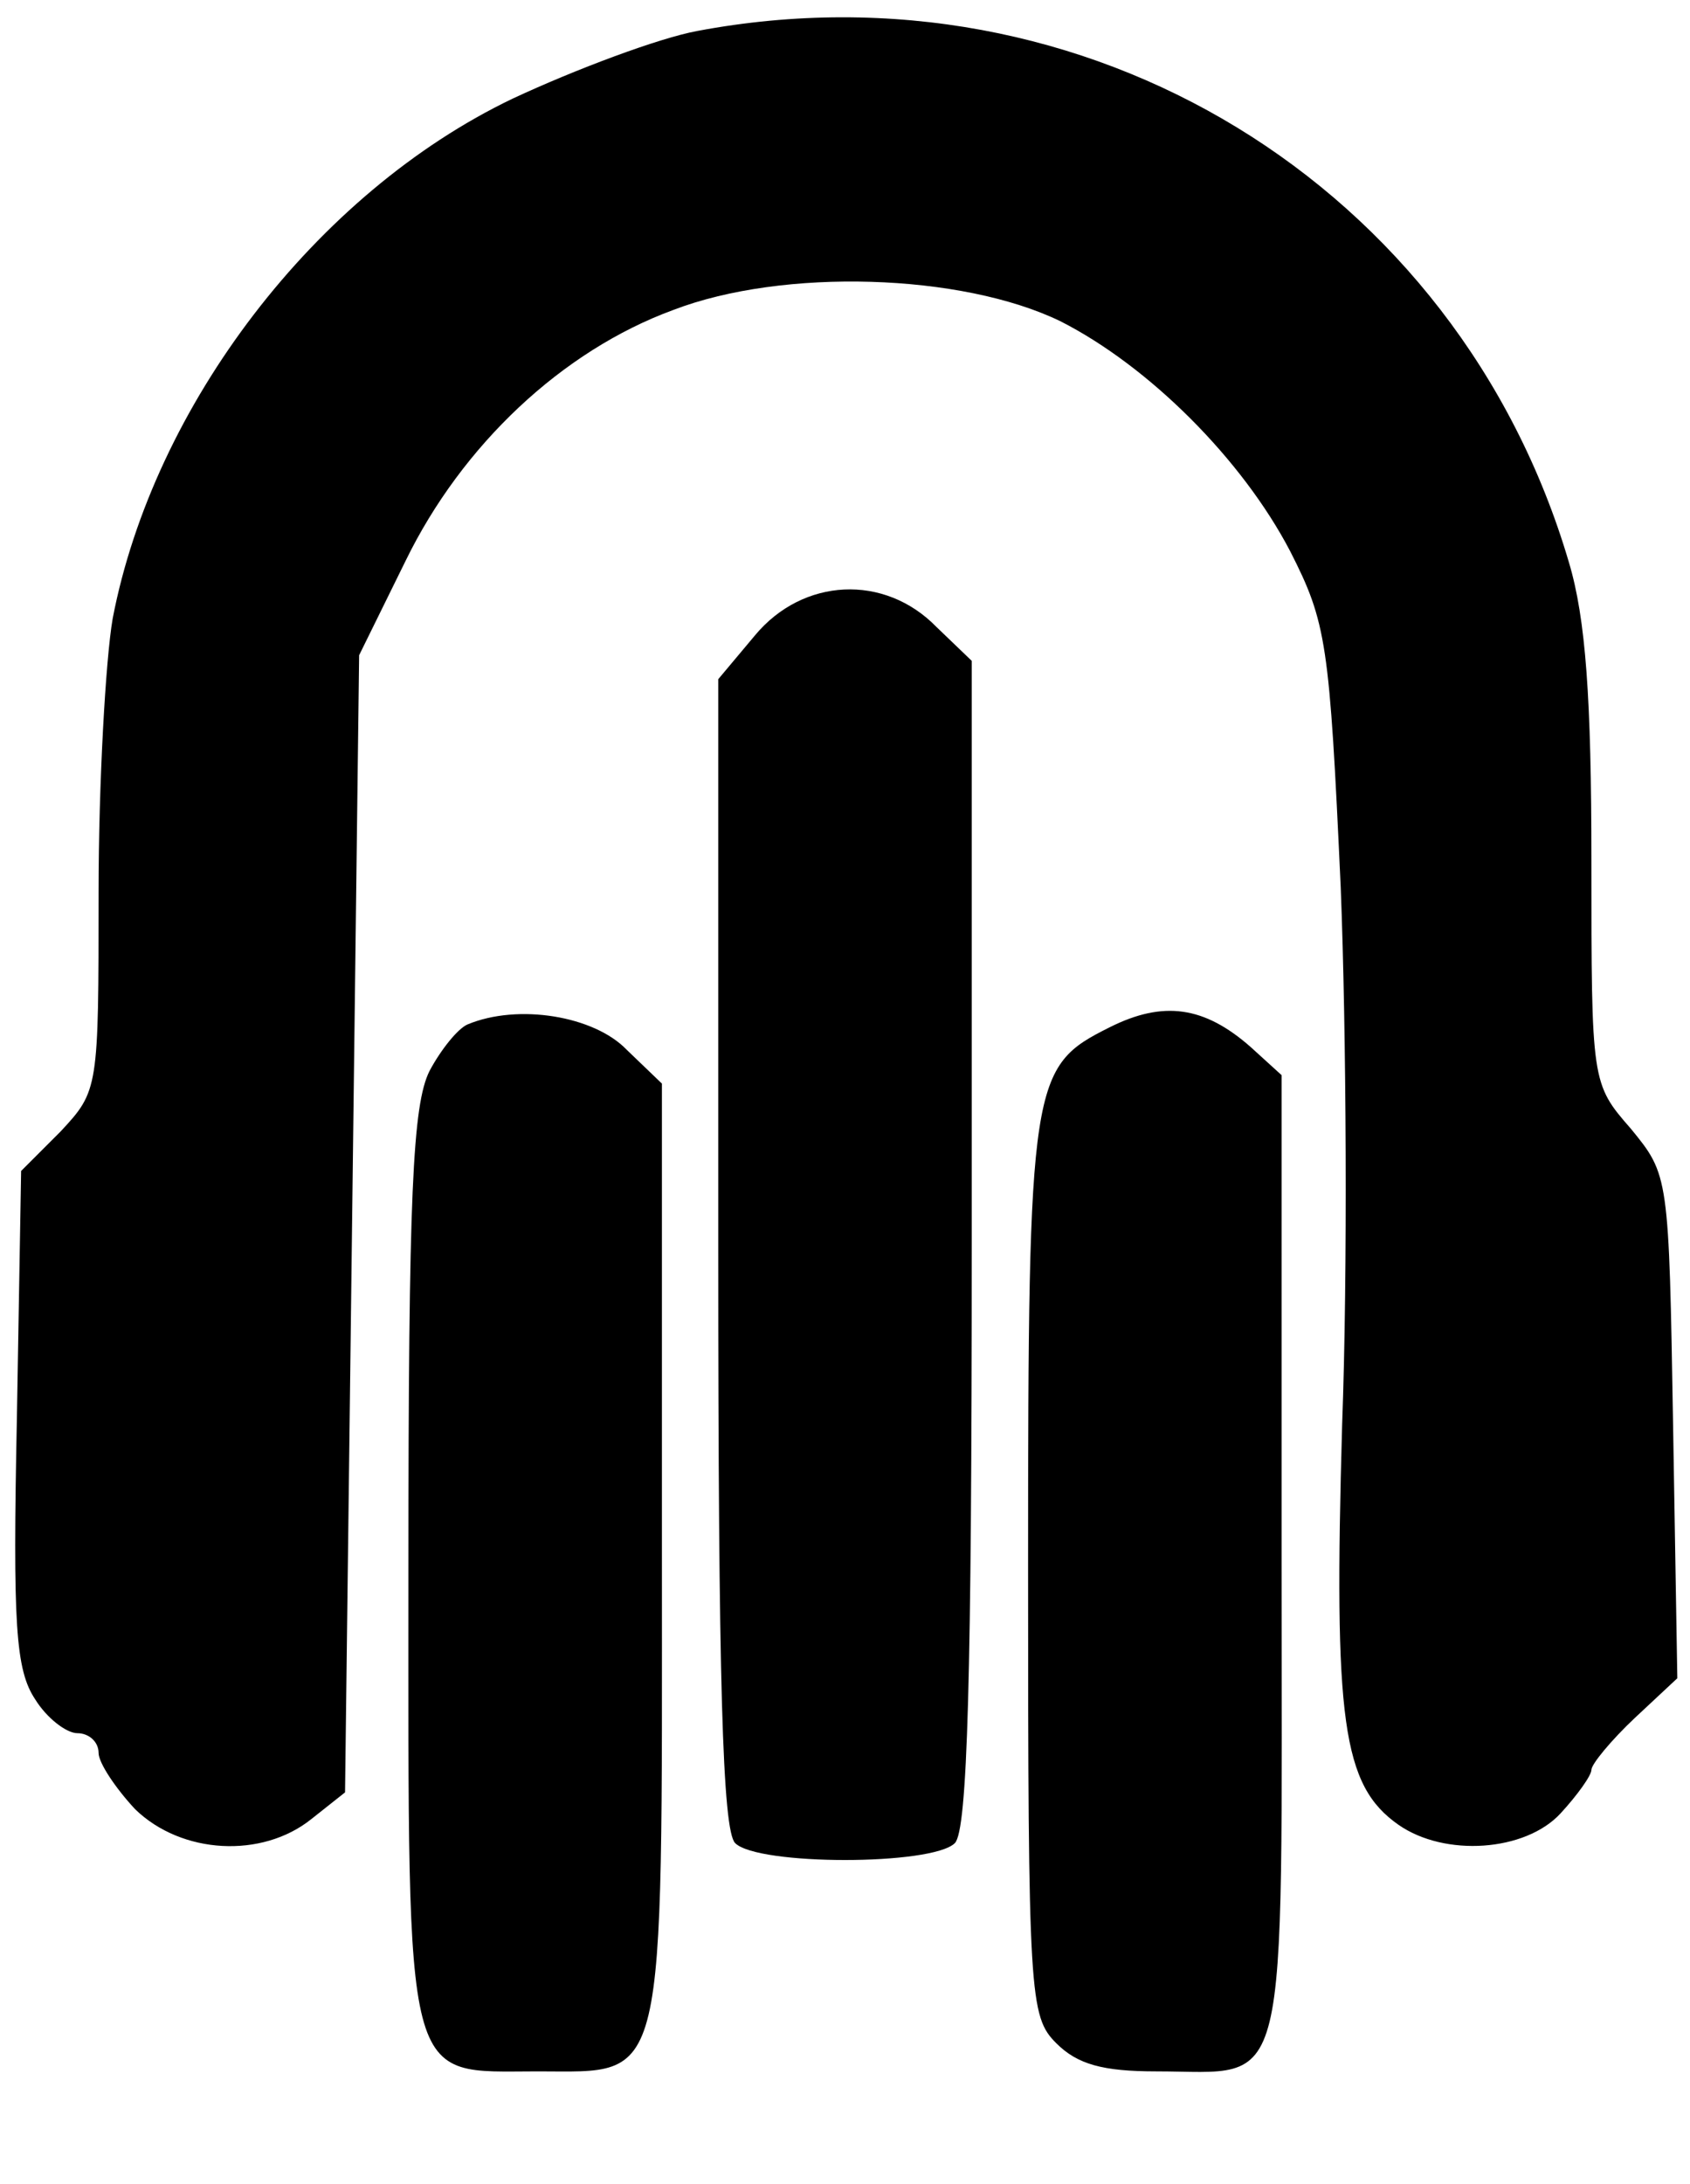 <svg xmlns="http://www.w3.org/2000/svg" viewBox="0 0 120 155" width="100%" version="1.0">
  <path
    d="M49.5 2.2c-2.7.5-8.6 2.7-13.1 4.8-14 6.7-25.5 21.8-28.4 36.9-.5 2.9-1 11.7-1 19.4 0 14 0 14.1-2.7 17l-2.8 2.8-.3 17.5c-.3 14.7-.1 17.9 1.3 20 .8 1.3 2.2 2.4 3 2.4.8 0 1.5.6 1.5 1.4 0 .7 1.2 2.5 2.6 4 3.3 3.2 9 3.5 12.5.7l2.4-1.9.5-40.4.5-40.3 3.3-6.7c4-8.2 11.1-14.9 19-17.8 7.8-3 20.5-2.6 27.5.8 6.3 3.2 12.9 9.8 16.3 16.3 2.6 5.1 2.8 6.5 3.6 23.9.4 10.2.5 27.3.1 38.1-.6 21 0 25.6 4 28.4 3.3 2.3 9 1.9 11.5-.8 1.2-1.3 2.2-2.7 2.2-3.1 0-.4 1.4-2.1 3.1-3.7l3-2.8-.3-17.9c-.3-17.8-.3-17.8-3-21.1-2.8-3.2-2.8-3.3-2.8-19 0-11.5-.4-17.2-1.6-21.2C103.5 13.1 77.1-3 49.5 2.2z" />
  <path
    d="M53.6 45.1 51 48.2v40.7c0 30.3.3 41 1.2 41.9 1.6 1.6 14 1.6 15.6 0 .9-.9 1.2-11.7 1.2-42.5V46.9l-2.5-2.4c-3.7-3.8-9.5-3.5-12.9.6zM78.8 72.9c-5.6 2.8-5.8 3.6-5.8 38.3 0 30.5.1 31.9 2 33.8 1.5 1.5 3.3 2 7.1 2 9.6 0 8.9 2.7 8.9-36.4V76.3l-2.2-2c-3.3-2.9-6.2-3.3-10-1.4zM33.2 72.7c-.7.3-1.9 1.8-2.7 3.3-1.2 2.4-1.5 8.7-1.5 35.3 0 37.4-.4 35.7 9.2 35.7 9.2 0 8.8 1.6 8.8-36.9V76.9l-2.5-2.4c-2.3-2.4-7.7-3.3-11.3-1.8z" />
</svg>